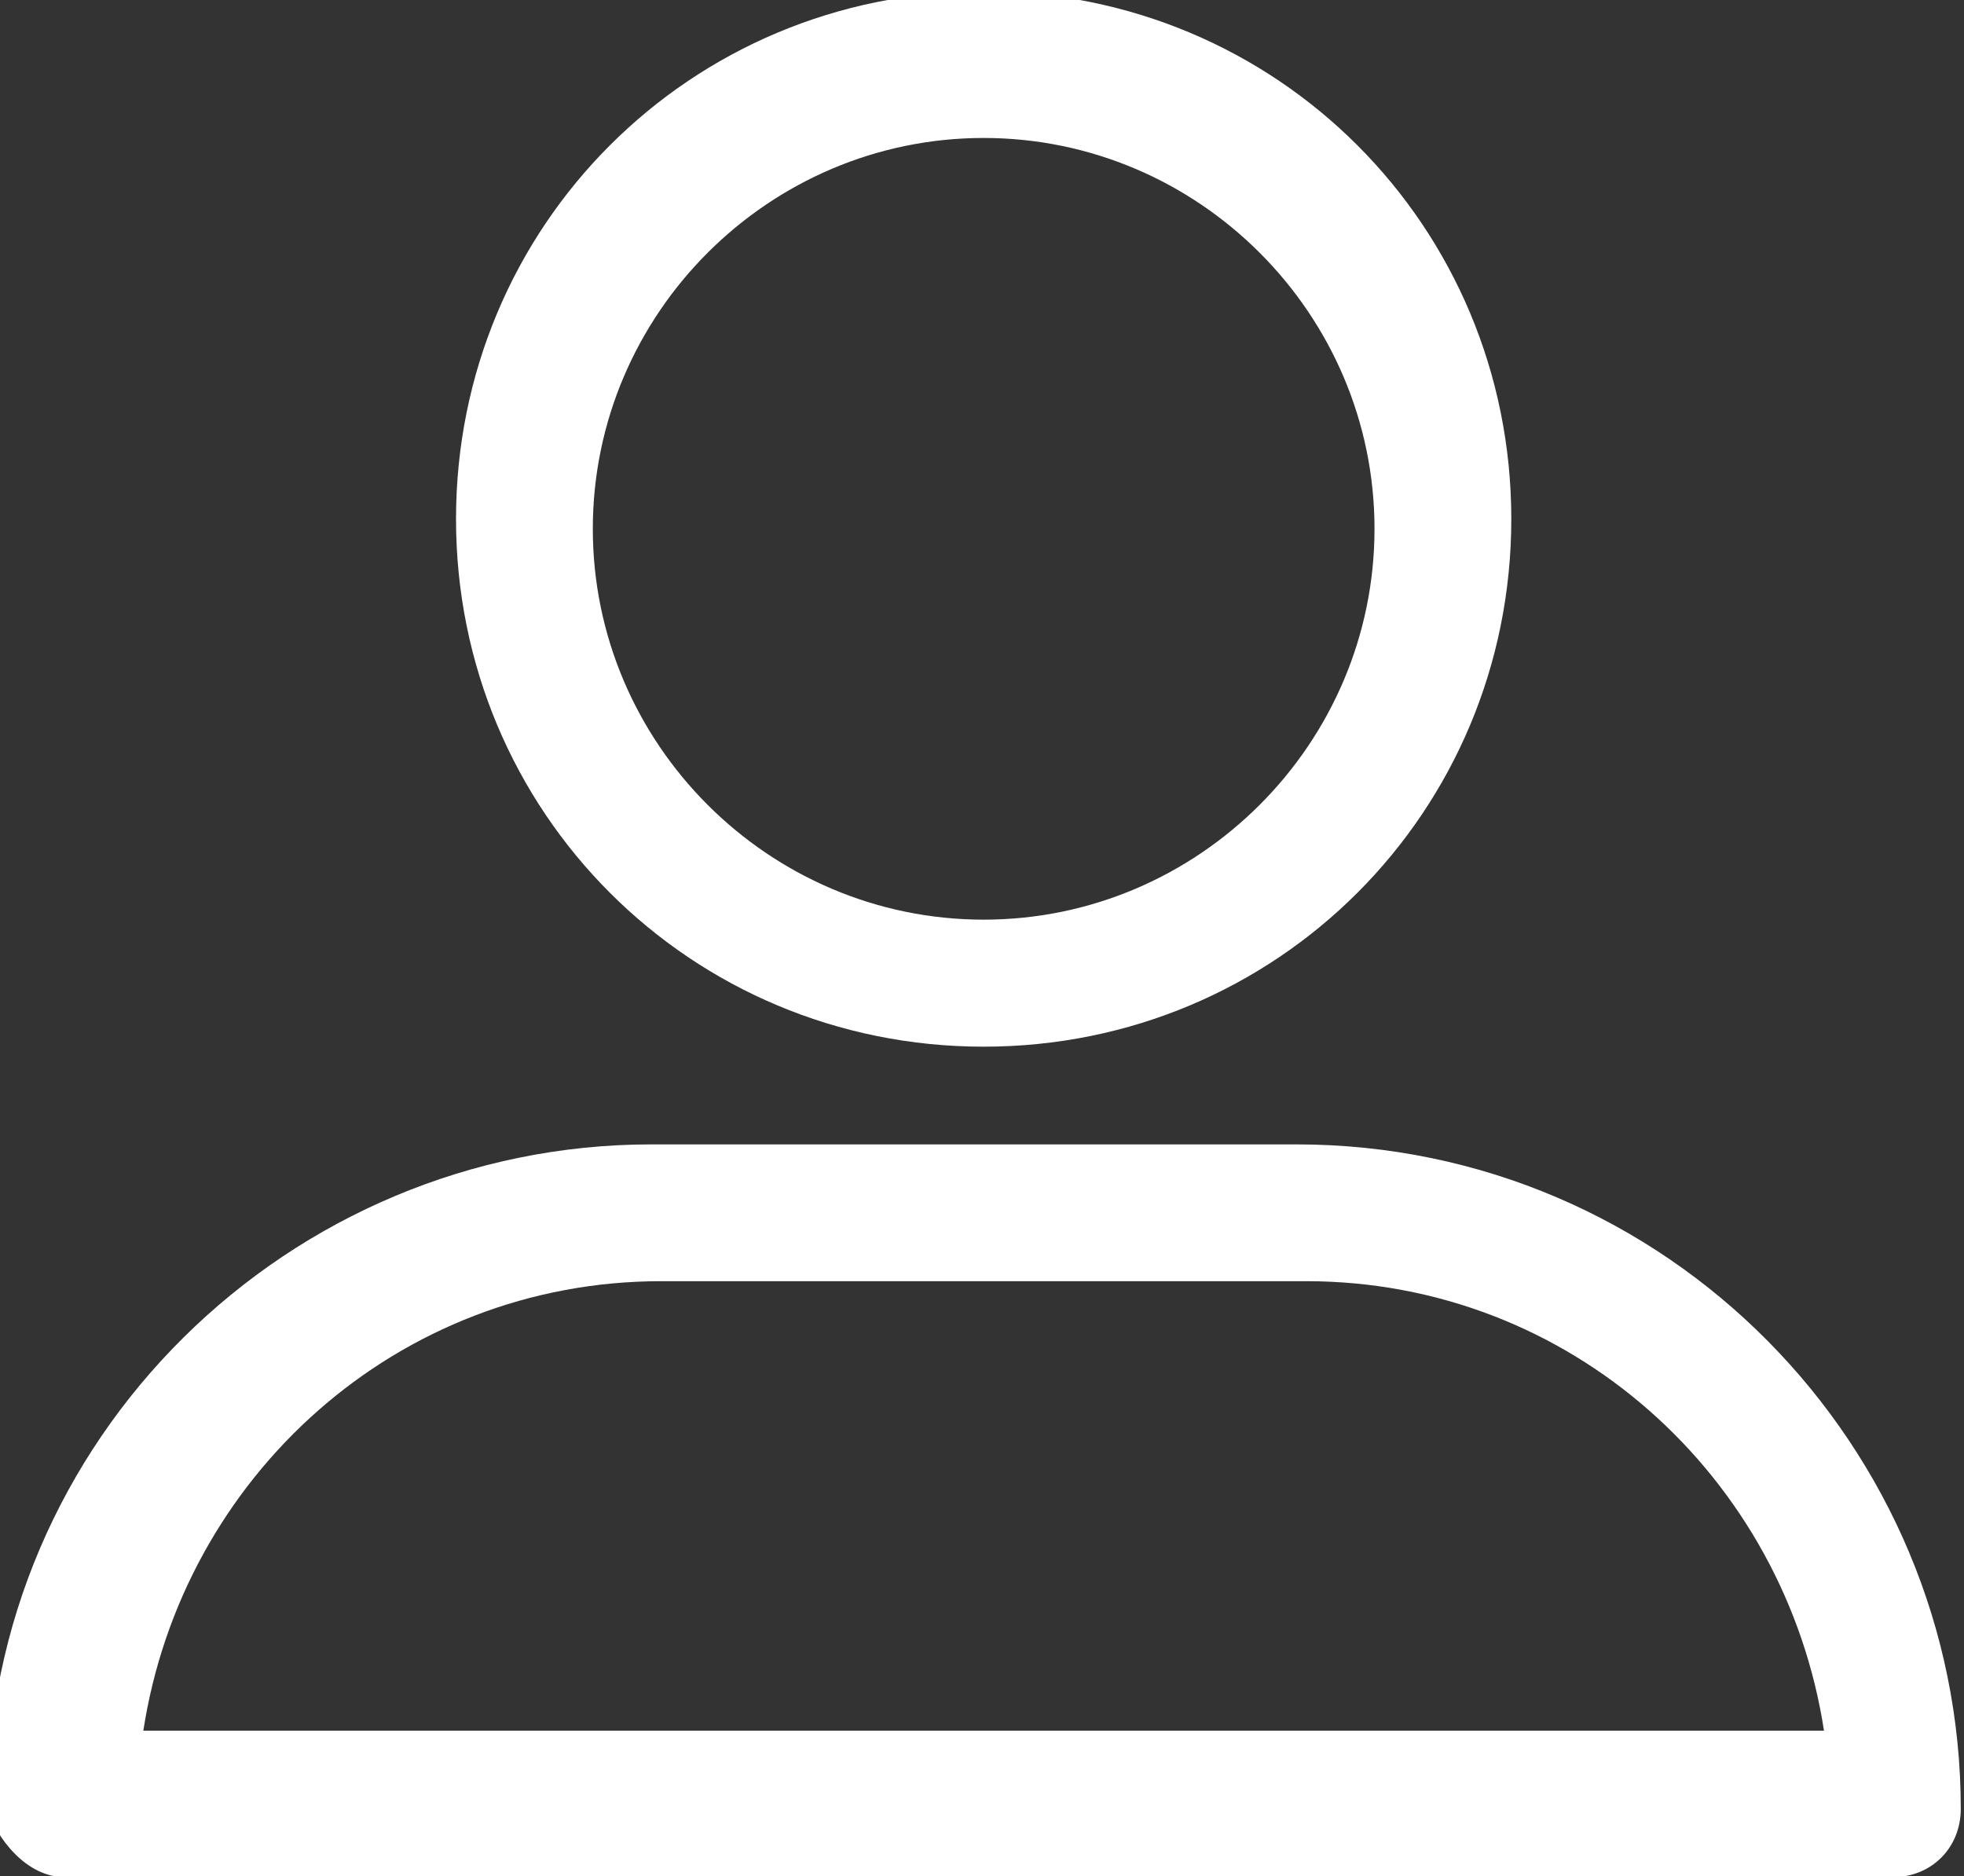 <?xml version="1.0" encoding="utf-8"?>
<!-- Generator: Adobe Illustrator 24.0.3, SVG Export Plug-In . SVG Version: 6.00 Build 0)  -->
<svg version="1.1" id="Capa_1" xmlns="http://www.w3.org/2000/svg" xmlns:xlink="http://www.w3.org/1999/xlink" x="0px" y="0px"
	 width="20.1px" height="19.2px" viewBox="0 0 20.1 19.2" style="enable-background:new 0 0 20.1 19.2;" xml:space="preserve">
<rect x="0" y="0" width="20.1" height="19.2" fill="#333333" stroke="none"/>
<style type="text/css">
	.st0{fill:#FFFFFF;}
	.st1{fill:#E30A18;}
</style>
<g id="Grupo_4" transform="translate(-500.833 -283.588)">
	<path id="Trazado_20" class="st0" d="M510.9,294.3c3,0,5.4-2.4,5.4-5.4c0-3-2.4-5.4-5.4-5.4c-3,0-5.4,2.4-5.4,5.4
		C505.5,291.9,507.9,294.3,510.9,294.3z M510.9,285c2.2,0,4,1.8,4,4c0,2.2-1.8,4-4,4c-2.2,0-4-1.8-4-4l0,0
		C506.9,286.8,508.7,285,510.9,285z"/>
	<path id="Trazado_21" class="st0" d="M501.5,302.8h18.7c0.4,0,0.7-0.3,0.7-0.7c0,0,0,0,0,0c0-3.7-3-6.8-6.8-6.8h-6.6
		c-3.7,0-6.8,3-6.8,6.8C500.8,302.4,501.1,302.8,501.5,302.8C501.5,302.8,501.5,302.8,501.5,302.8L501.5,302.8z M507.6,296.7h6.6
		c2.7,0,4.9,2,5.3,4.6h-17.2C502.7,298.7,504.9,296.7,507.6,296.7L507.6,296.7z"/>
</g>
<g id="Grupo_4_1_" transform="translate(-500.833 -283.588)">
	<path id="Trazado_20_1_" class="st1" d="M487.4,294.3c3,0,5.4-2.4,5.4-5.4c0-3-2.4-5.4-5.4-5.4c-3,0-5.4,2.4-5.4,5.4
		C482,291.9,484.4,294.3,487.4,294.3z M487.4,285c2.2,0,4,1.8,4,4c0,2.2-1.8,4-4,4c-2.2,0-4-1.8-4-4l0,0
		C483.5,286.8,485.2,285,487.4,285z"/>
	<path id="Trazado_21_1_" class="st1" d="M478.1,302.8h18.7c0.4,0,0.7-0.3,0.7-0.7c0,0,0,0,0,0c0-3.7-3-6.8-6.8-6.8h-6.6
		c-3.7,0-6.8,3-6.8,6.8C477.4,302.4,477.7,302.8,478.1,302.8C478.1,302.8,478.1,302.8,478.1,302.8L478.1,302.8z M484.1,296.7h6.6
		c2.7,0,4.9,2,5.3,4.6h-17.2C479.2,298.7,481.5,296.7,484.1,296.7L484.1,296.7z"/>
</g>
</svg>
